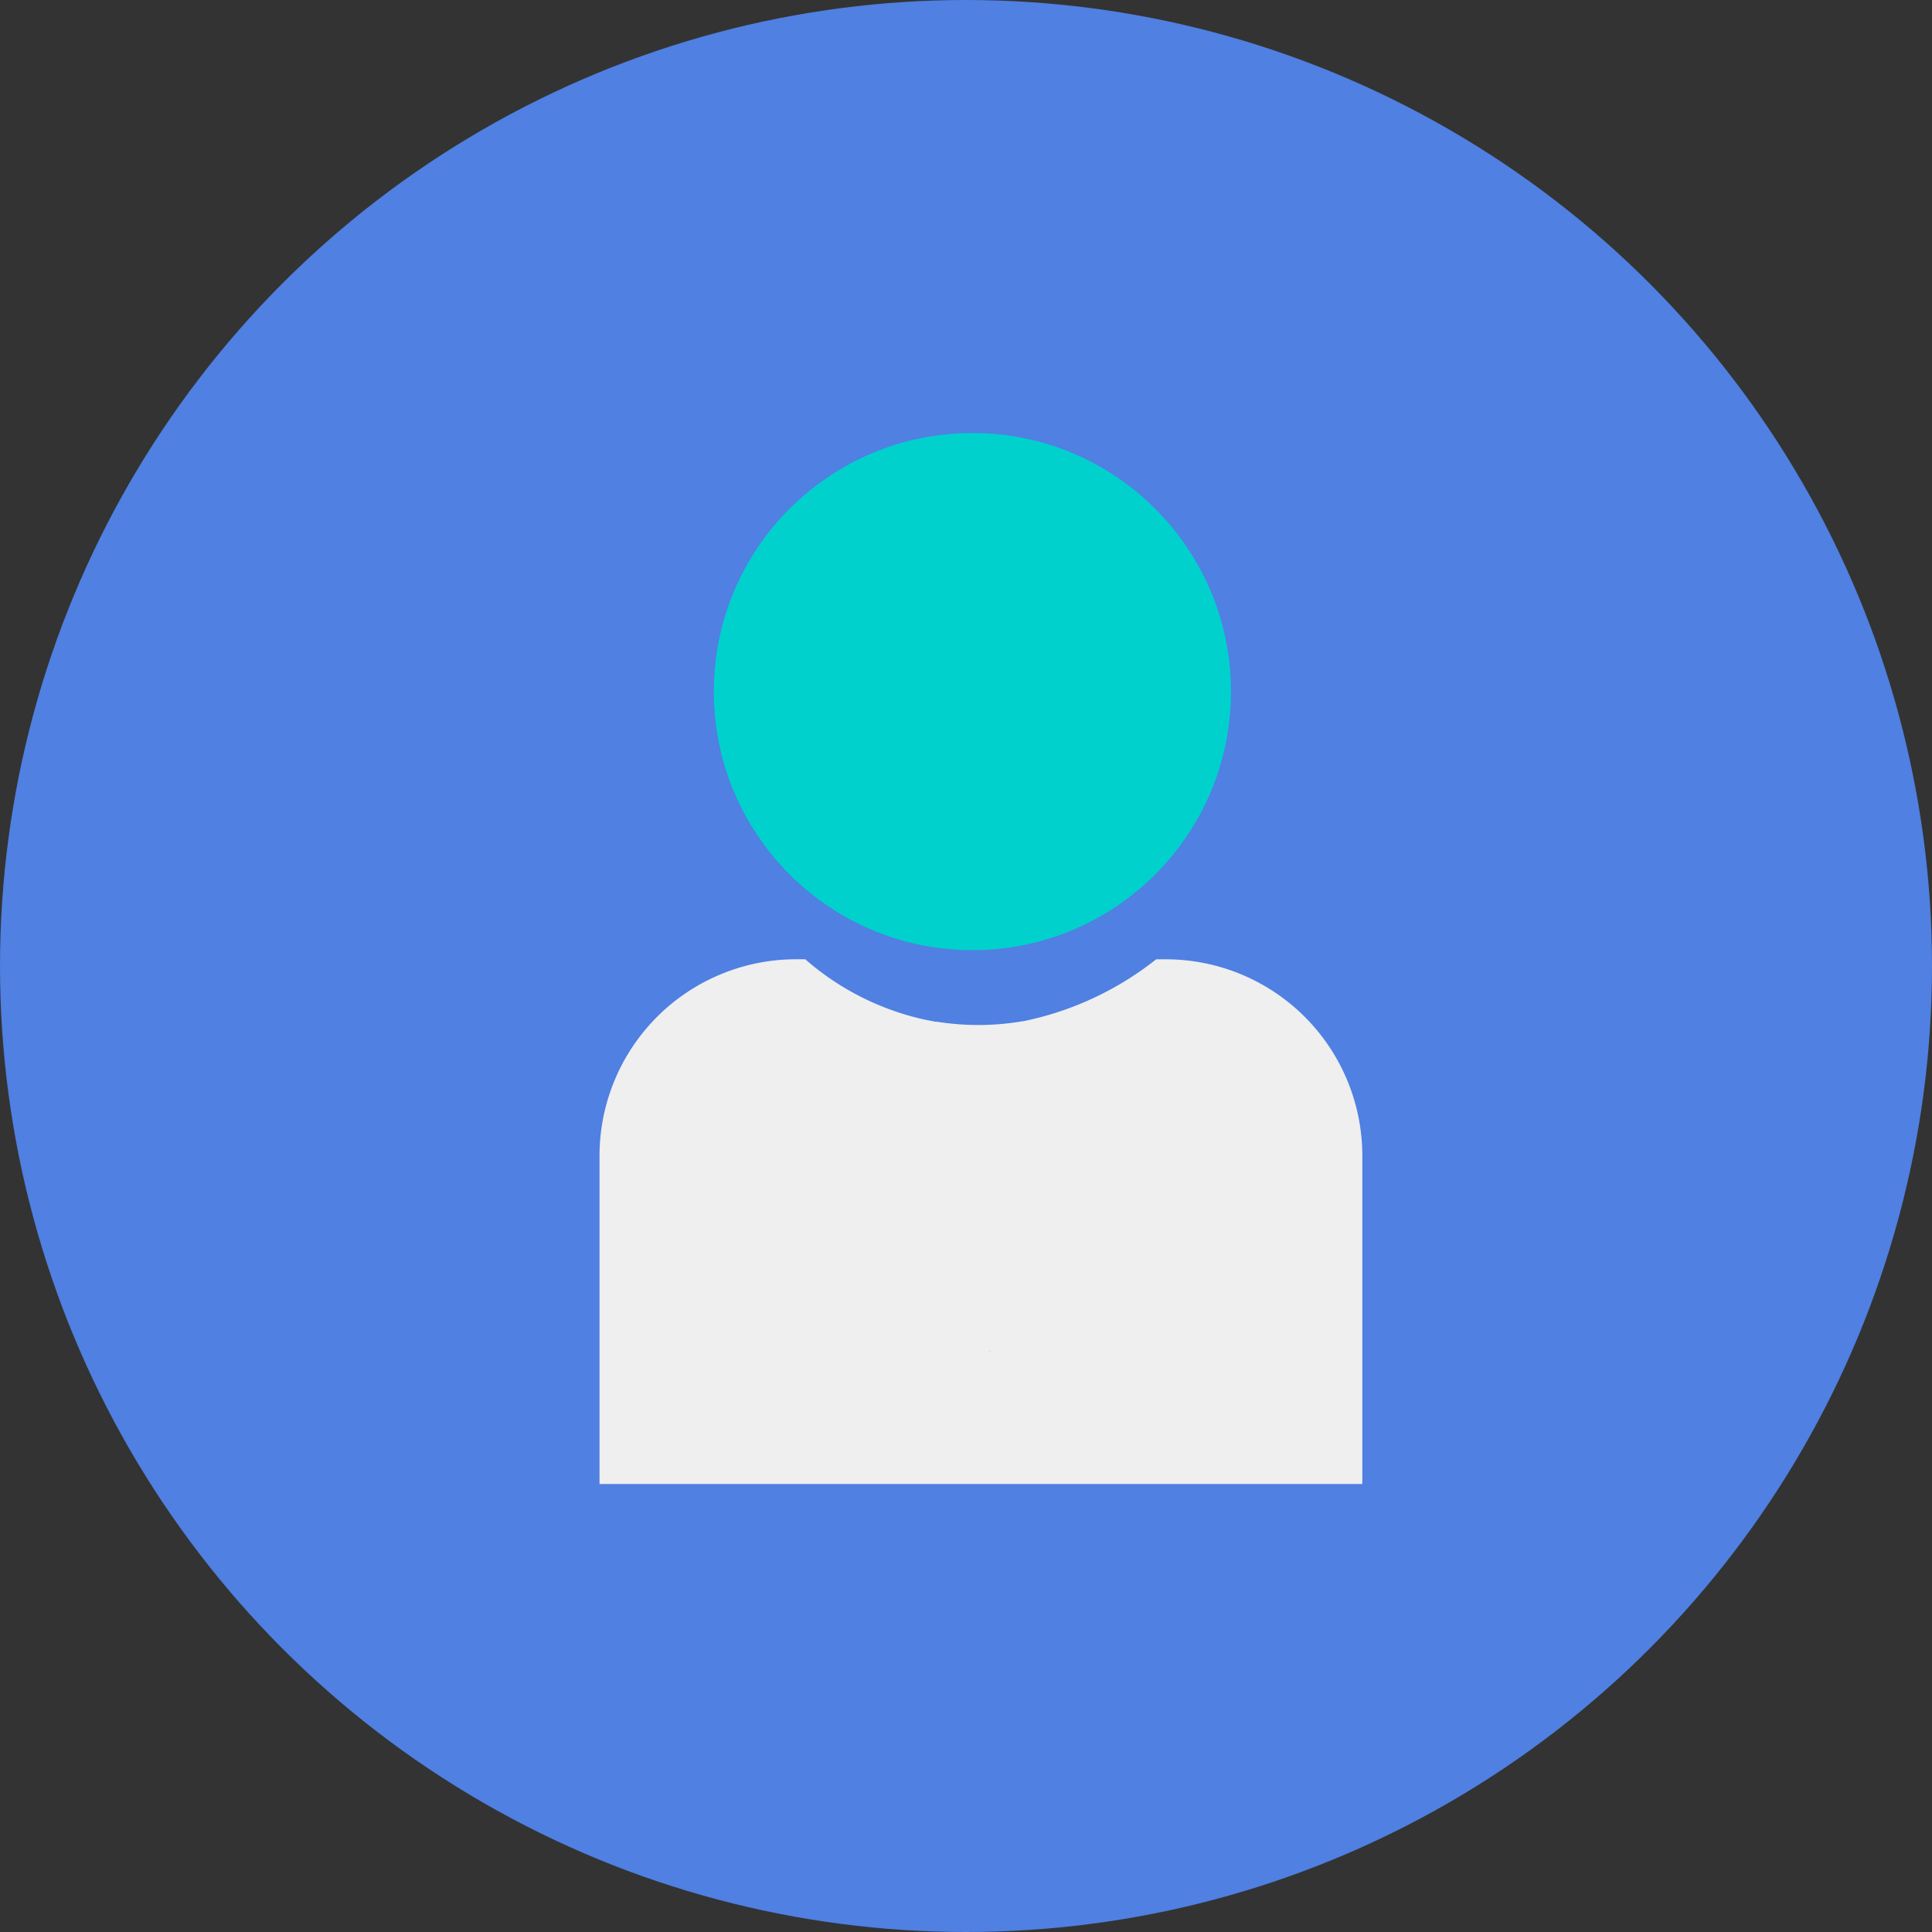 <svg xmlns="http://www.w3.org/2000/svg" width="58" height="58" viewBox="0 0 58 58">
  <rect x="0" y="0" width="58" height="58" fill="#333333" stroke="none"/>
  <defs>
    <style>
      .cls-1 {
        fill: #4f80e2;
      }

      .cls-2 {
        fill: #00d1cd;
      }

      .cls-3 {
        fill: #efefef;
      }
    </style>
  </defs>
  <g id="Group_938" data-name="Group 938" transform="translate(-159 -396)">
    <g id="Group_935" data-name="Group 935" transform="translate(-93 90)">
      <circle id="Ellipse_100" data-name="Ellipse 100" class="cls-1" cx="29" cy="29" r="29" transform="translate(252 306)"/>
    </g>
    <g id="Group_49" data-name="Group 49" transform="translate(-188.922 151.821)">
      <circle id="Ellipse_1" data-name="Ellipse 1" class="cls-2" cx="7.762" cy="7.762" r="7.762" transform="translate(369.352 257.179)"/>
      <path id="Path_76" data-name="Path 76" class="cls-3" d="M382.921,338.392h-.29a9.478,9.478,0,0,1-4,1.861h0l-.017,0h0a7.893,7.893,0,0,1-2.581.01l0,.008c-.059-.01-.115-.023-.174-.035l-.13-.023v0a8.1,8.1,0,0,1-3.633-1.822h-.276a5.9,5.9,0,0,0-5.9,5.9v9.852h22.9v-9.852A5.9,5.9,0,0,0,382.921,338.392Zm-5.285,11.779-.013-.005.042-.015Z" transform="translate(0 -65.414)"/>
    </g>
  </g>
</svg>
